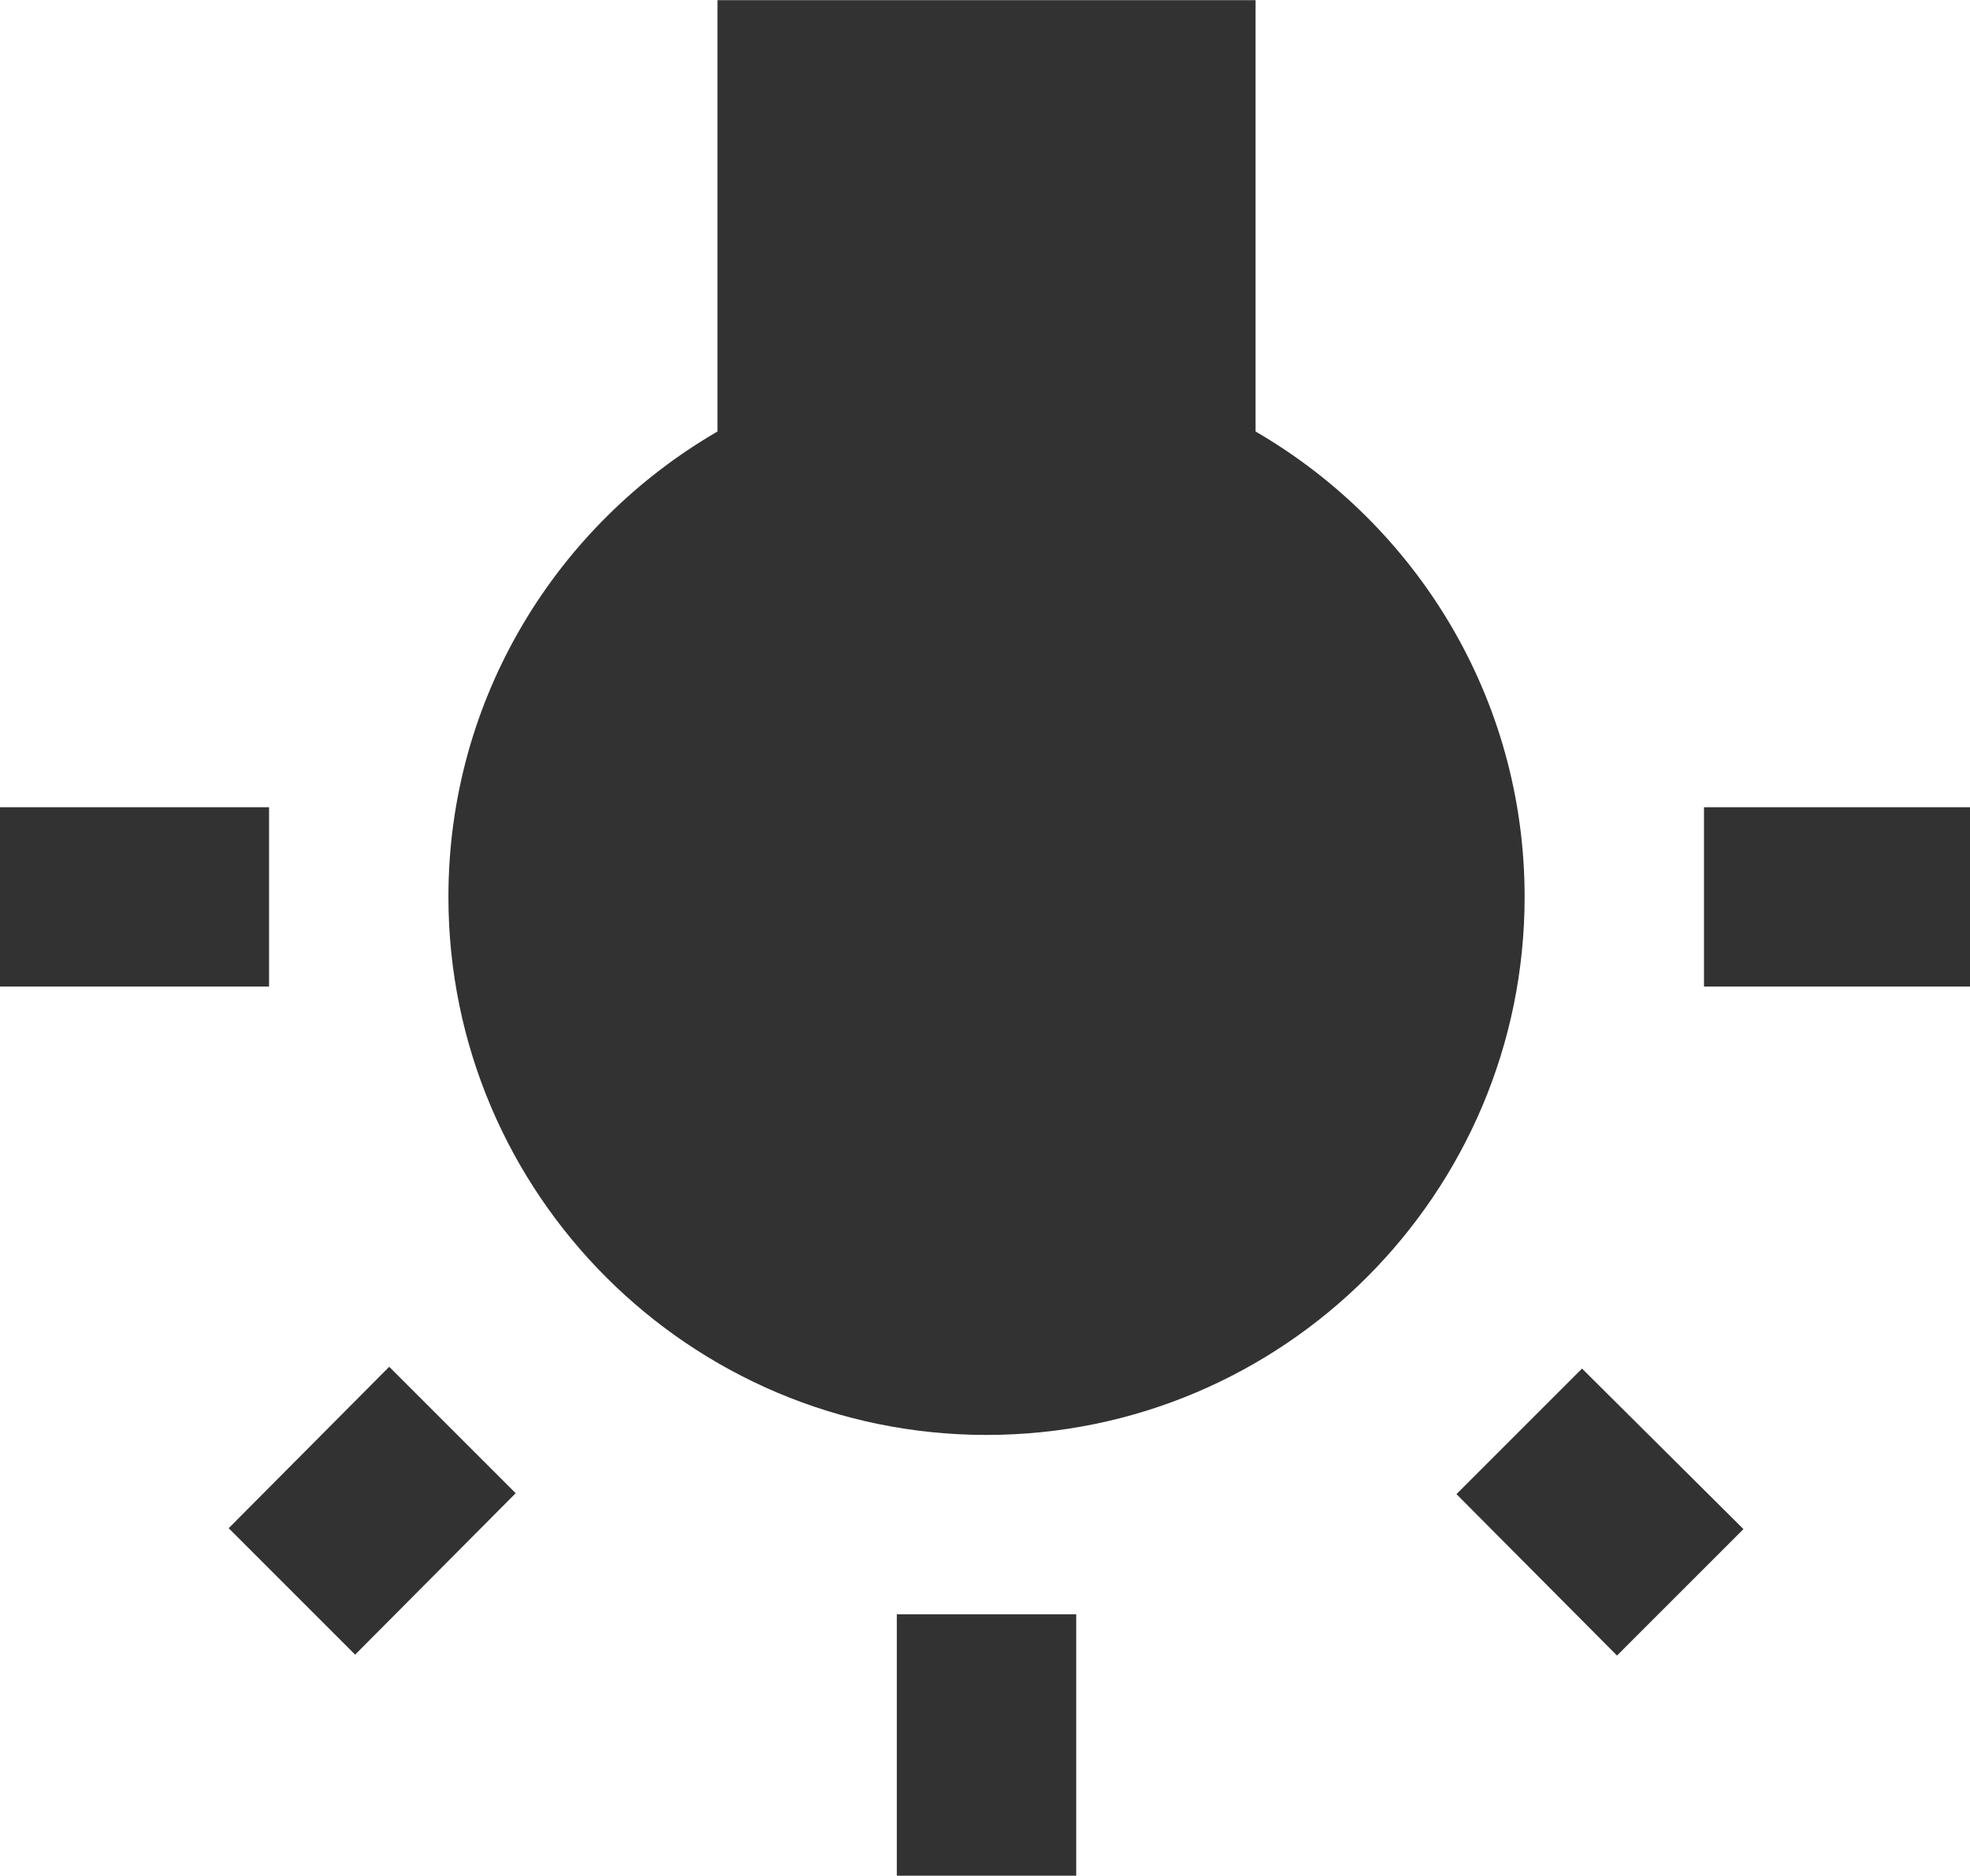 <?xml version="1.0" encoding="UTF-8" standalone="no"?>
<!-- Created with Inkscape (http://www.inkscape.org/) -->

<svg
   id="svg1100"
   version="1.1"
   viewBox="0 0 5.821 5.543"
   height="5.543mm"
   width="5.821mm"
   xmlns="http://www.w3.org/2000/svg"
   xmlns:svg="http://www.w3.org/2000/svg">
  <defs
     id="defs1097" />
  <g
     id="New_Layer_1652808974.8163288"
     style="display:inline"
     transform="translate(-41.545,-705.186)">
    <path
       id="Vector-3809"
       d="m 3.55,18.54 1.41,1.41 1.79,-1.8 -1.41,-1.41 z M 11,22.45 h 2 V 19.5 H 11 Z M 4,10.5 H 1 v 2 H 4 Z M 15,6.31 V 1.5 H 9 V 6.31 C 7.21,7.35 6,9.28 6,11.5 c 0,3.31 2.69,6 6,6 3.31,0 6,-2.69 6,-6 0,-2.22 -1.21,-4.15 -3,-5.19 z m 5,4.19 v 2 h 3 v -2 z m -2.76,7.66 1.79,1.8 1.41,-1.41 -1.8,-1.79 z"
       fill="#323232"
       transform="matrix(0.265,0,0,0.265,41.28,704.789)" />
  </g>
</svg>

